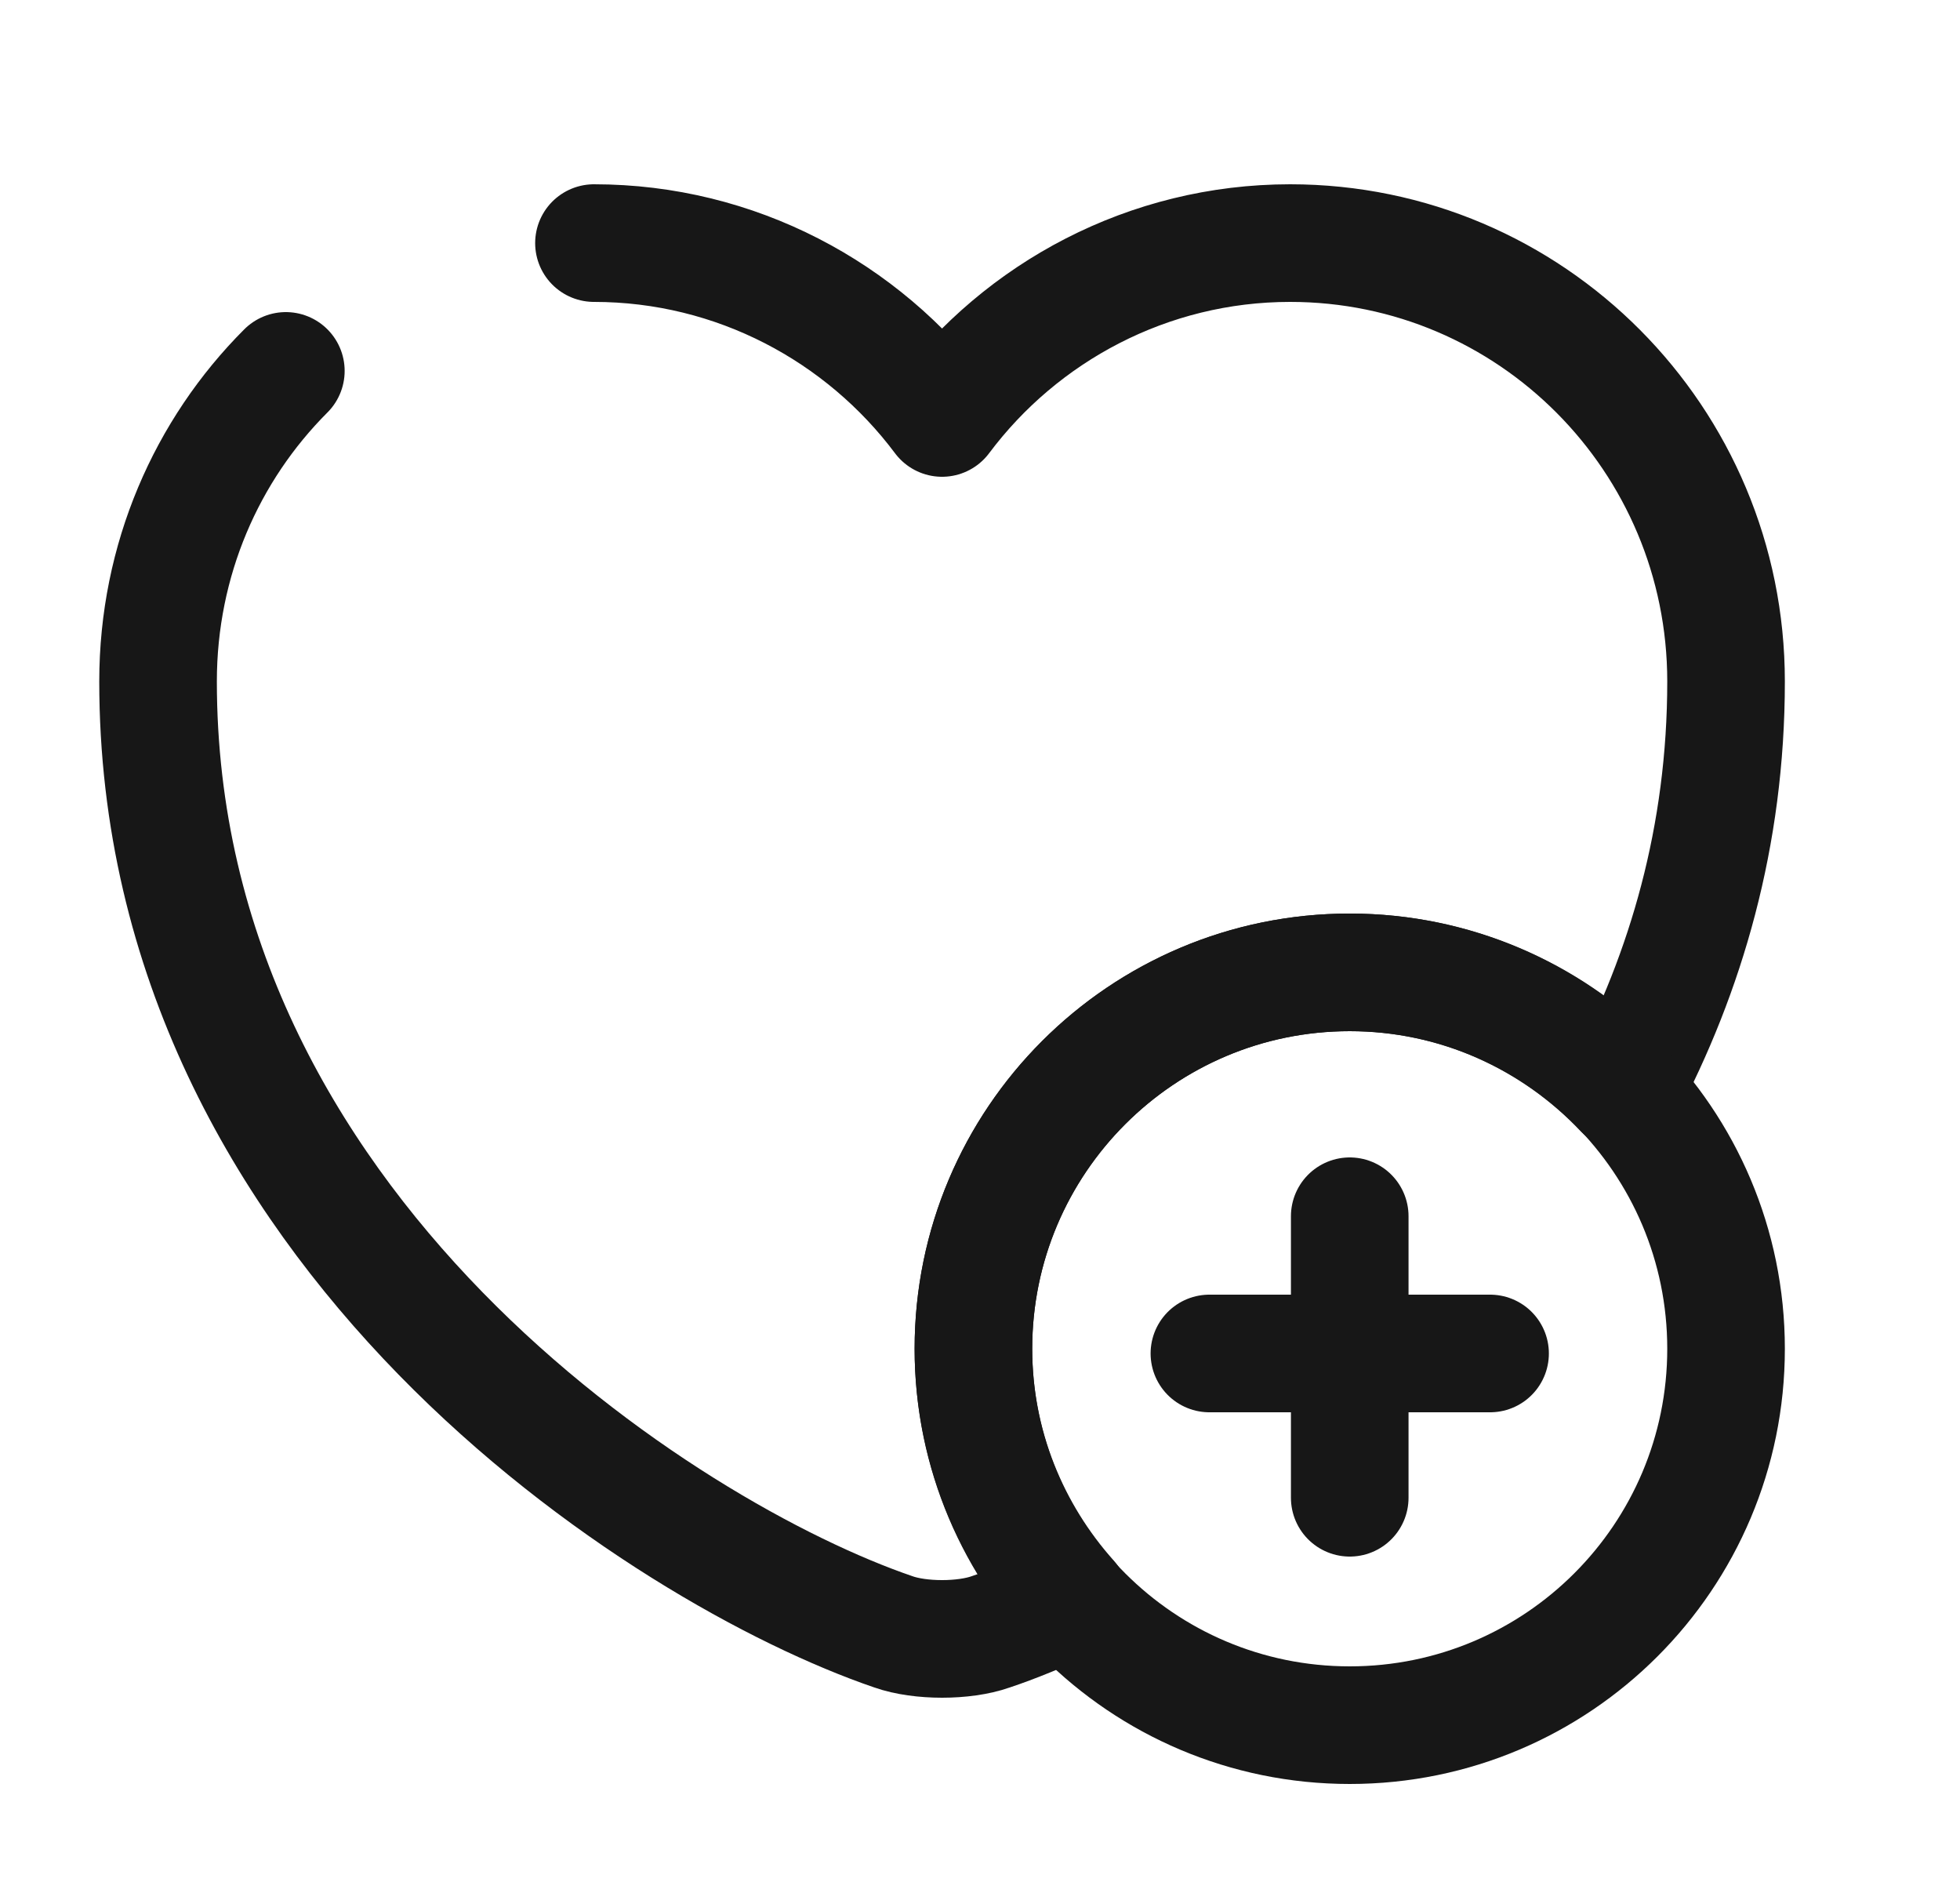 <svg width="25" height="24" viewBox="0 0 25 24" fill="none" xmlns="http://www.w3.org/2000/svg">
<path d="M7.576 3.1C9.386 3.1 11.006 3.98 12.016 5.33C13.026 3.98 14.646 3.1 16.456 3.1C19.526 3.1 22.016 5.6 22.016 8.69C22.016 10.66 21.506 12.4 20.706 13.91C19.826 12.98 18.586 12.4 17.216 12.4C14.566 12.4 12.416 14.55 12.416 17.2C12.416 18.43 12.886 19.55 13.646 20.4C13.276 20.57 12.936 20.71 12.636 20.81C12.296 20.93 11.736 20.93 11.396 20.81C8.496 19.82 2.016 15.69 2.016 8.69C2.016 7.14 2.636 5.74 3.646 4.73" stroke="#171717" stroke-width="1.5" stroke-linecap="round" stroke-linejoin="round"/>
<path d="M17.216 22C19.867 22 22.016 19.851 22.016 17.2C22.016 14.549 19.867 12.4 17.216 12.4C14.565 12.4 12.416 14.549 12.416 17.2C12.416 19.851 14.565 22 17.216 22Z" stroke="#171717" stroke-width="1.5" stroke-miterlimit="10" stroke-linecap="round" stroke-linejoin="round"/>
<path d="M19.006 17.26H15.426" stroke="#171717" stroke-width="1.5" stroke-miterlimit="10" stroke-linecap="round" stroke-linejoin="round"/>
<path d="M17.216 15.51V19.1" stroke="#171717" stroke-width="1.5" stroke-miterlimit="10" stroke-linecap="round" stroke-linejoin="round"/>
</svg>
